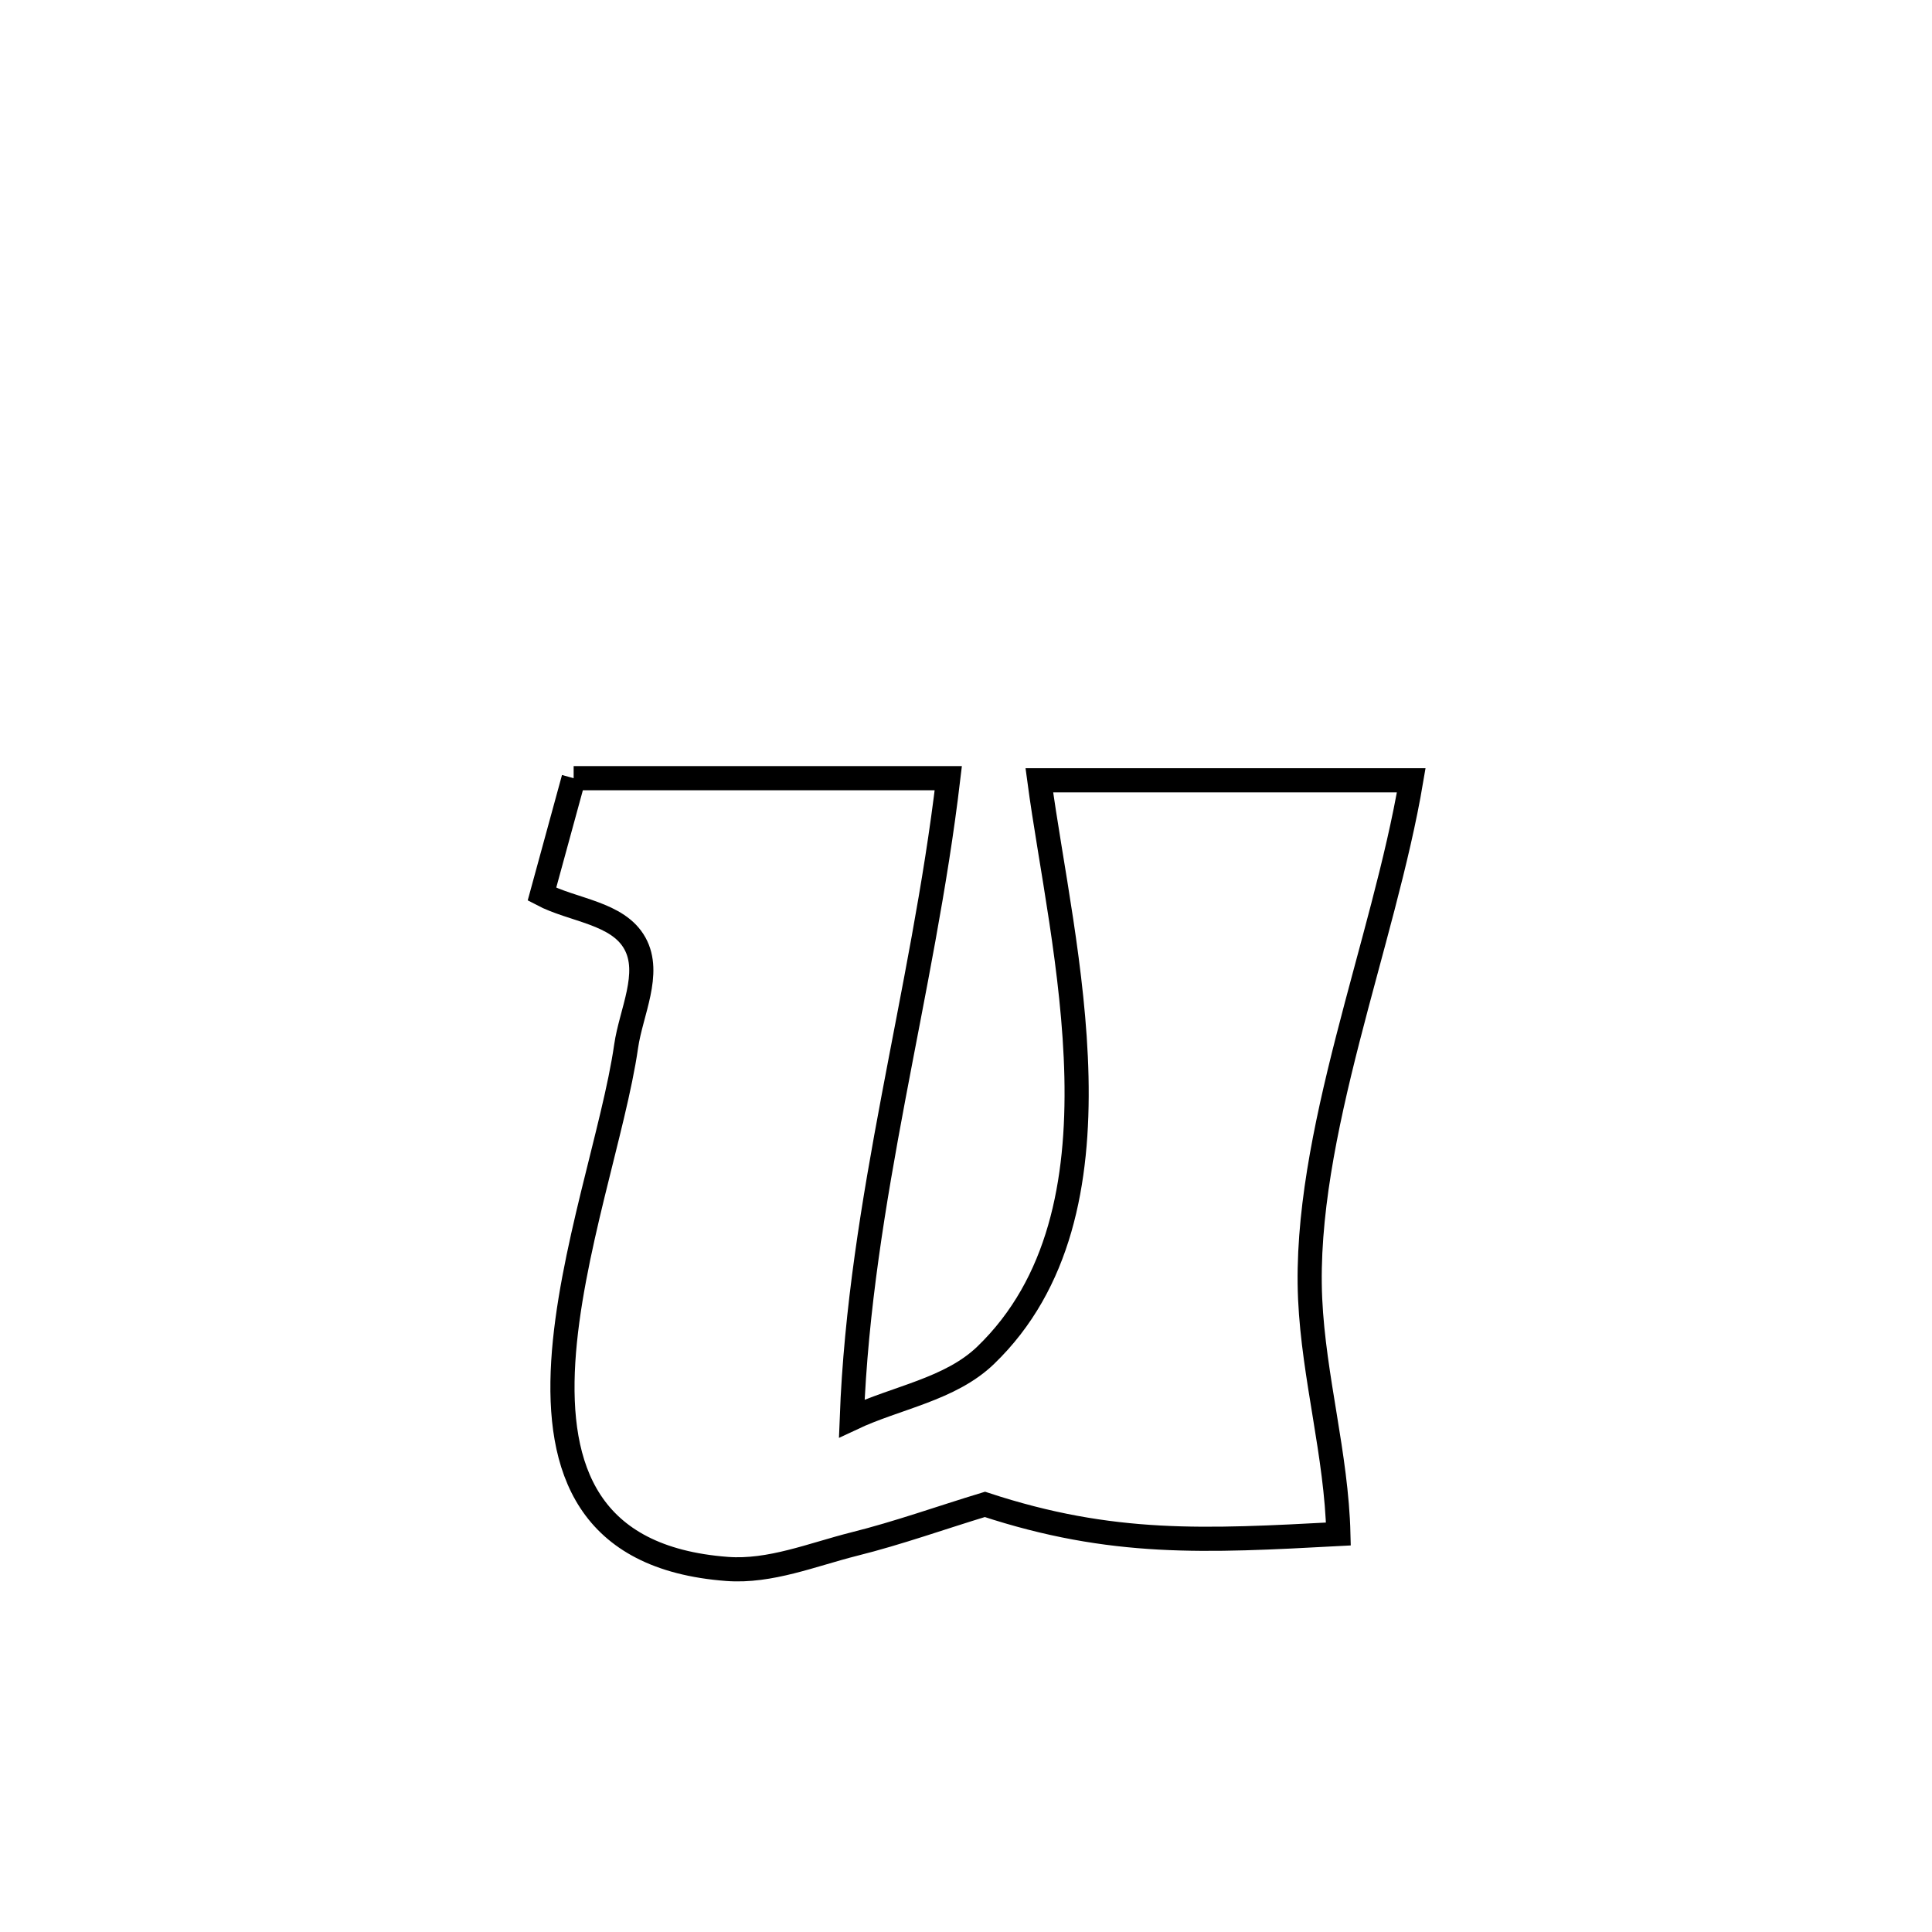 <svg xmlns="http://www.w3.org/2000/svg" viewBox="0.0 0.0 24.0 24.0" height="200px" width="200px"><path fill="none" stroke="black" stroke-width=".3" stroke-opacity="1.0"  filling="0" d="M7.126 9.667 L7.126 9.667 C8.677 9.667 10.228 9.667 11.78 9.667 L11.78 9.667 C11.621 11.011 11.346 12.321 11.099 13.634 C10.852 14.947 10.632 16.264 10.581 17.621 L10.581 17.621 C11.136 17.359 11.803 17.261 12.244 16.836 C14.086 15.062 13.188 11.763 12.911 9.693 L12.911 9.693 C14.451 9.693 15.991 9.693 17.531 9.693 L17.531 9.693 C17.193 11.701 16.184 14.116 16.275 16.135 C16.32 17.115 16.602 18.076 16.626 19.056 L16.626 19.056 C14.973 19.144 13.815 19.208 12.235 18.688 L12.235 18.688 C11.694 18.852 11.16 19.044 10.611 19.181 C10.091 19.312 9.568 19.53 9.033 19.49 C7.303 19.36 6.916 18.249 6.997 16.915 C7.079 15.581 7.631 14.023 7.778 12.997 C7.839 12.574 8.094 12.093 7.887 11.719 C7.676 11.337 7.117 11.311 6.732 11.108 L6.732 11.108 C6.863 10.628 6.994 10.148 7.126 9.667 L7.126 9.667"></path></svg>